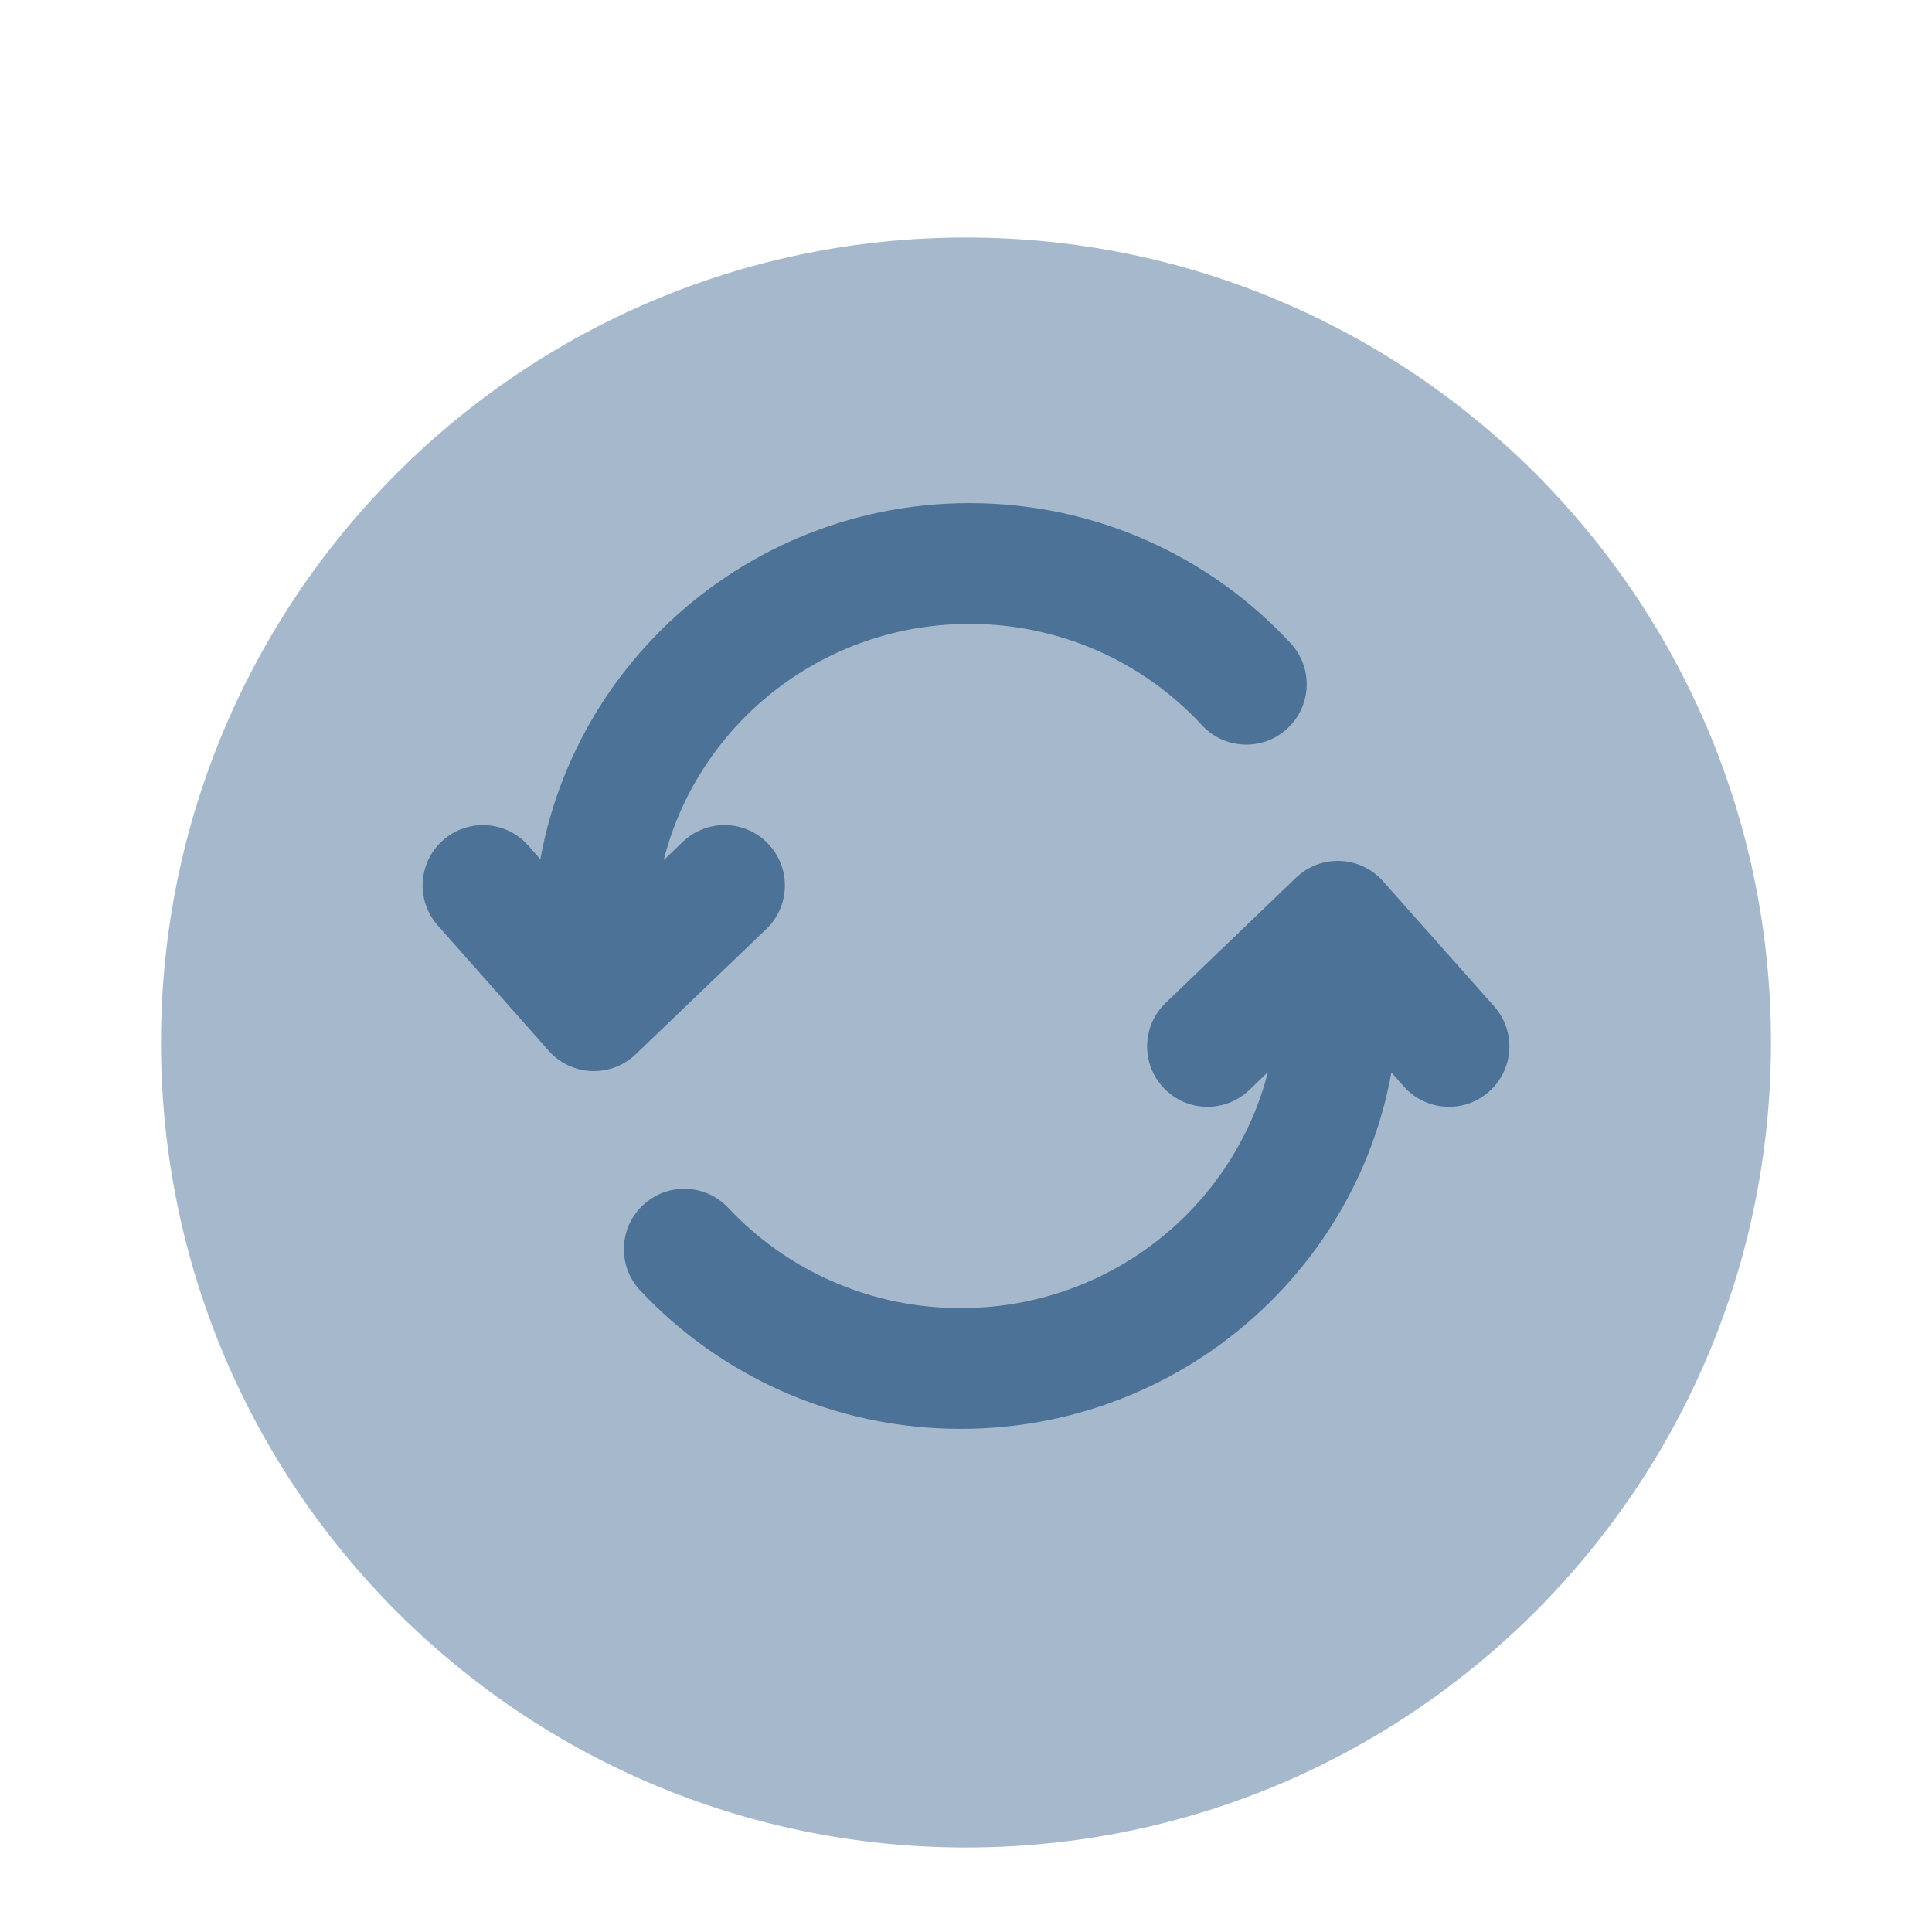<svg width="101" height="101" viewBox="0 0 101 101" fill="none" xmlns="http://www.w3.org/2000/svg">
<g opacity="0.5" filter="url(#filter0_d_9_115)">
<path d="M50.5 92.583C73.742 92.583 92.583 73.742 92.583 50.5C92.583 27.258 73.742 8.417 50.5 8.417C27.258 8.417 8.417 27.258 8.417 50.5C8.417 73.742 27.258 92.583 50.5 92.583Z" fill="#4D7298"/>
</g>
<path d="M31.047 52.838L28.684 54.931C29.254 55.574 30.06 55.956 30.918 55.992C31.776 56.027 32.612 55.711 33.232 55.116L31.047 52.838ZM40.059 48.57C41.318 47.364 41.36 45.365 40.153 44.107C38.947 42.849 36.949 42.807 35.691 44.013L40.059 48.57ZM27.613 44.199C26.457 42.894 24.462 42.773 23.157 43.929C21.852 45.084 21.732 47.079 22.887 48.384L27.613 44.199ZM62.838 37.914C64.021 39.194 66.018 39.272 67.298 38.088C68.577 36.904 68.655 34.907 67.471 33.627L62.838 37.914ZM50.684 26.302C38.119 26.302 27.891 36.415 27.891 48.941H34.203C34.203 39.948 41.559 32.615 50.684 32.615V26.302ZM27.891 48.941V52.838H34.203V48.941H27.891ZM33.232 55.116L40.059 48.57L35.691 44.013L28.863 50.56L33.232 55.116ZM33.41 50.745L27.613 44.199L22.887 48.384L28.684 54.931L33.41 50.745ZM67.471 33.627C63.306 29.125 57.323 26.302 50.684 26.302V32.615C55.499 32.615 59.823 34.656 62.838 37.914L67.471 33.627Z" fill="#4D7298"/>
<path d="M69.937 48.161L72.297 46.065C71.727 45.423 70.92 45.042 70.062 45.008C69.205 44.974 68.37 45.291 67.751 45.885L69.937 48.161ZM60.939 52.428C59.681 53.635 59.641 55.633 60.849 56.89C62.056 58.148 64.054 58.188 65.311 56.981L60.939 52.428ZM73.39 56.801C74.548 58.104 76.543 58.221 77.846 57.064C79.149 55.906 79.267 53.911 78.109 52.608L73.39 56.801ZM38.072 63.145C36.879 61.874 34.882 61.81 33.611 63.003C32.34 64.196 32.276 66.194 33.469 67.465L38.072 63.145ZM50.225 74.698C62.82 74.698 73.094 64.596 73.094 52.058H66.781C66.781 61.041 59.404 68.385 50.225 68.385V74.698ZM73.094 52.058V48.161H66.781V52.058H73.094ZM67.751 45.885L60.939 52.428L65.311 56.981L72.124 50.438L67.751 45.885ZM67.578 50.258L73.39 56.801L78.109 52.608L72.297 46.065L67.578 50.258ZM33.469 67.465C37.645 71.914 43.613 74.698 50.225 74.698V68.385C45.416 68.385 41.096 66.367 38.072 63.145L33.469 67.465Z" fill="#4D7298"/>
<defs>
<filter id="filter0_d_9_115" x="4.417" y="8.417" width="92.167" height="92.167" filterUnits="userSpaceOnUse" color-interpolation-filters="sRGB">
<feFlood flood-opacity="0" result="BackgroundImageFix"/>
<feColorMatrix in="SourceAlpha" type="matrix" values="0 0 0 0 0 0 0 0 0 0 0 0 0 0 0 0 0 0 127 0" result="hardAlpha"/>
<feOffset dy="4"/>
<feGaussianBlur stdDeviation="2"/>
<feComposite in2="hardAlpha" operator="out"/>
<feColorMatrix type="matrix" values="0 0 0 0 0 0 0 0 0 0 0 0 0 0 0 0 0 0 0.25 0"/>
<feBlend mode="normal" in2="BackgroundImageFix" result="effect1_dropShadow_9_115"/>
<feBlend mode="normal" in="SourceGraphic" in2="effect1_dropShadow_9_115" result="shape"/>
</filter>
</defs>
</svg>
